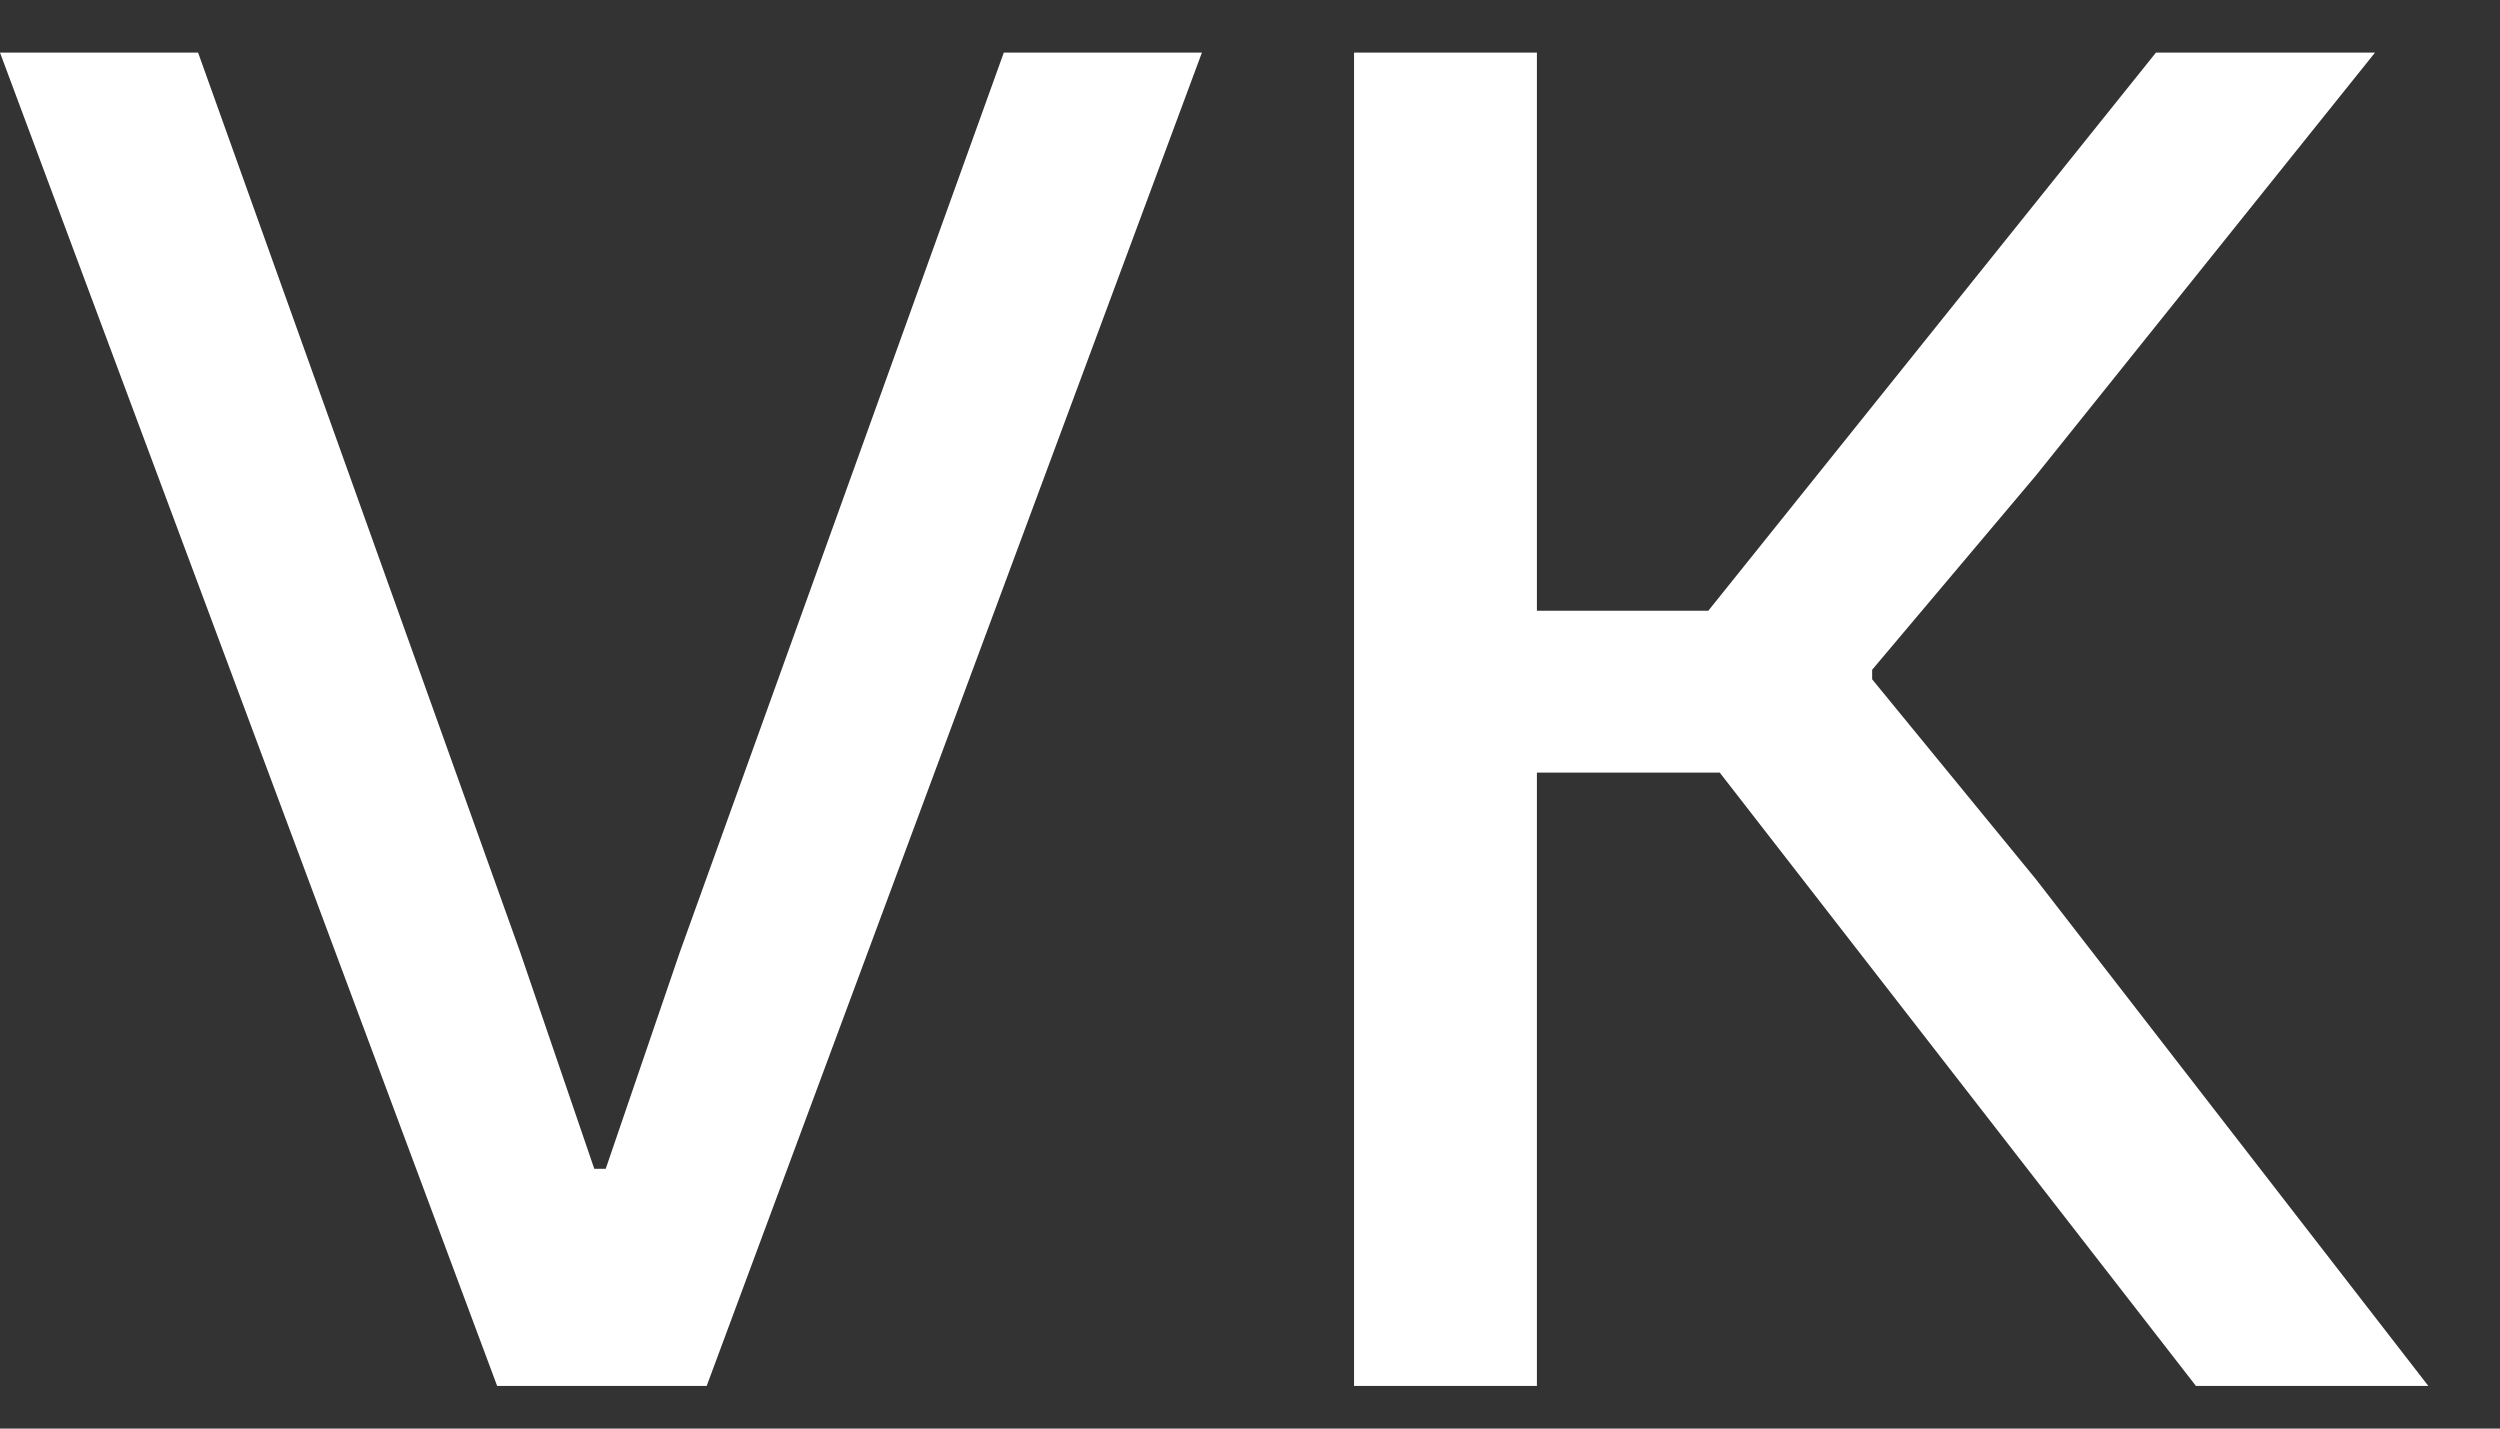 <svg width="21" height="12" viewBox="0 0 21 12" fill="none" xmlns="http://www.w3.org/2000/svg">
<rect x="0" y="0" width="21" height="12" fill="#333333" stroke="none"/>
<path d="M5.712 7.994L5.088 9.818H4.992L4.368 7.994L1.664 0.442H0L4.176 11.642H5.936L10.096 0.442H8.432L5.712 7.994Z" fill="#ffffff"/>
<path d="M11.374 0.442V11.642H12.91V6.49H14.446L18.446 11.642H20.398L17.102 7.386L15.726 5.706V5.626L17.102 3.994L19.95 0.442H18.11L14.35 5.13H12.91V0.442H11.374Z" fill="#ffffff"/>
</svg>
